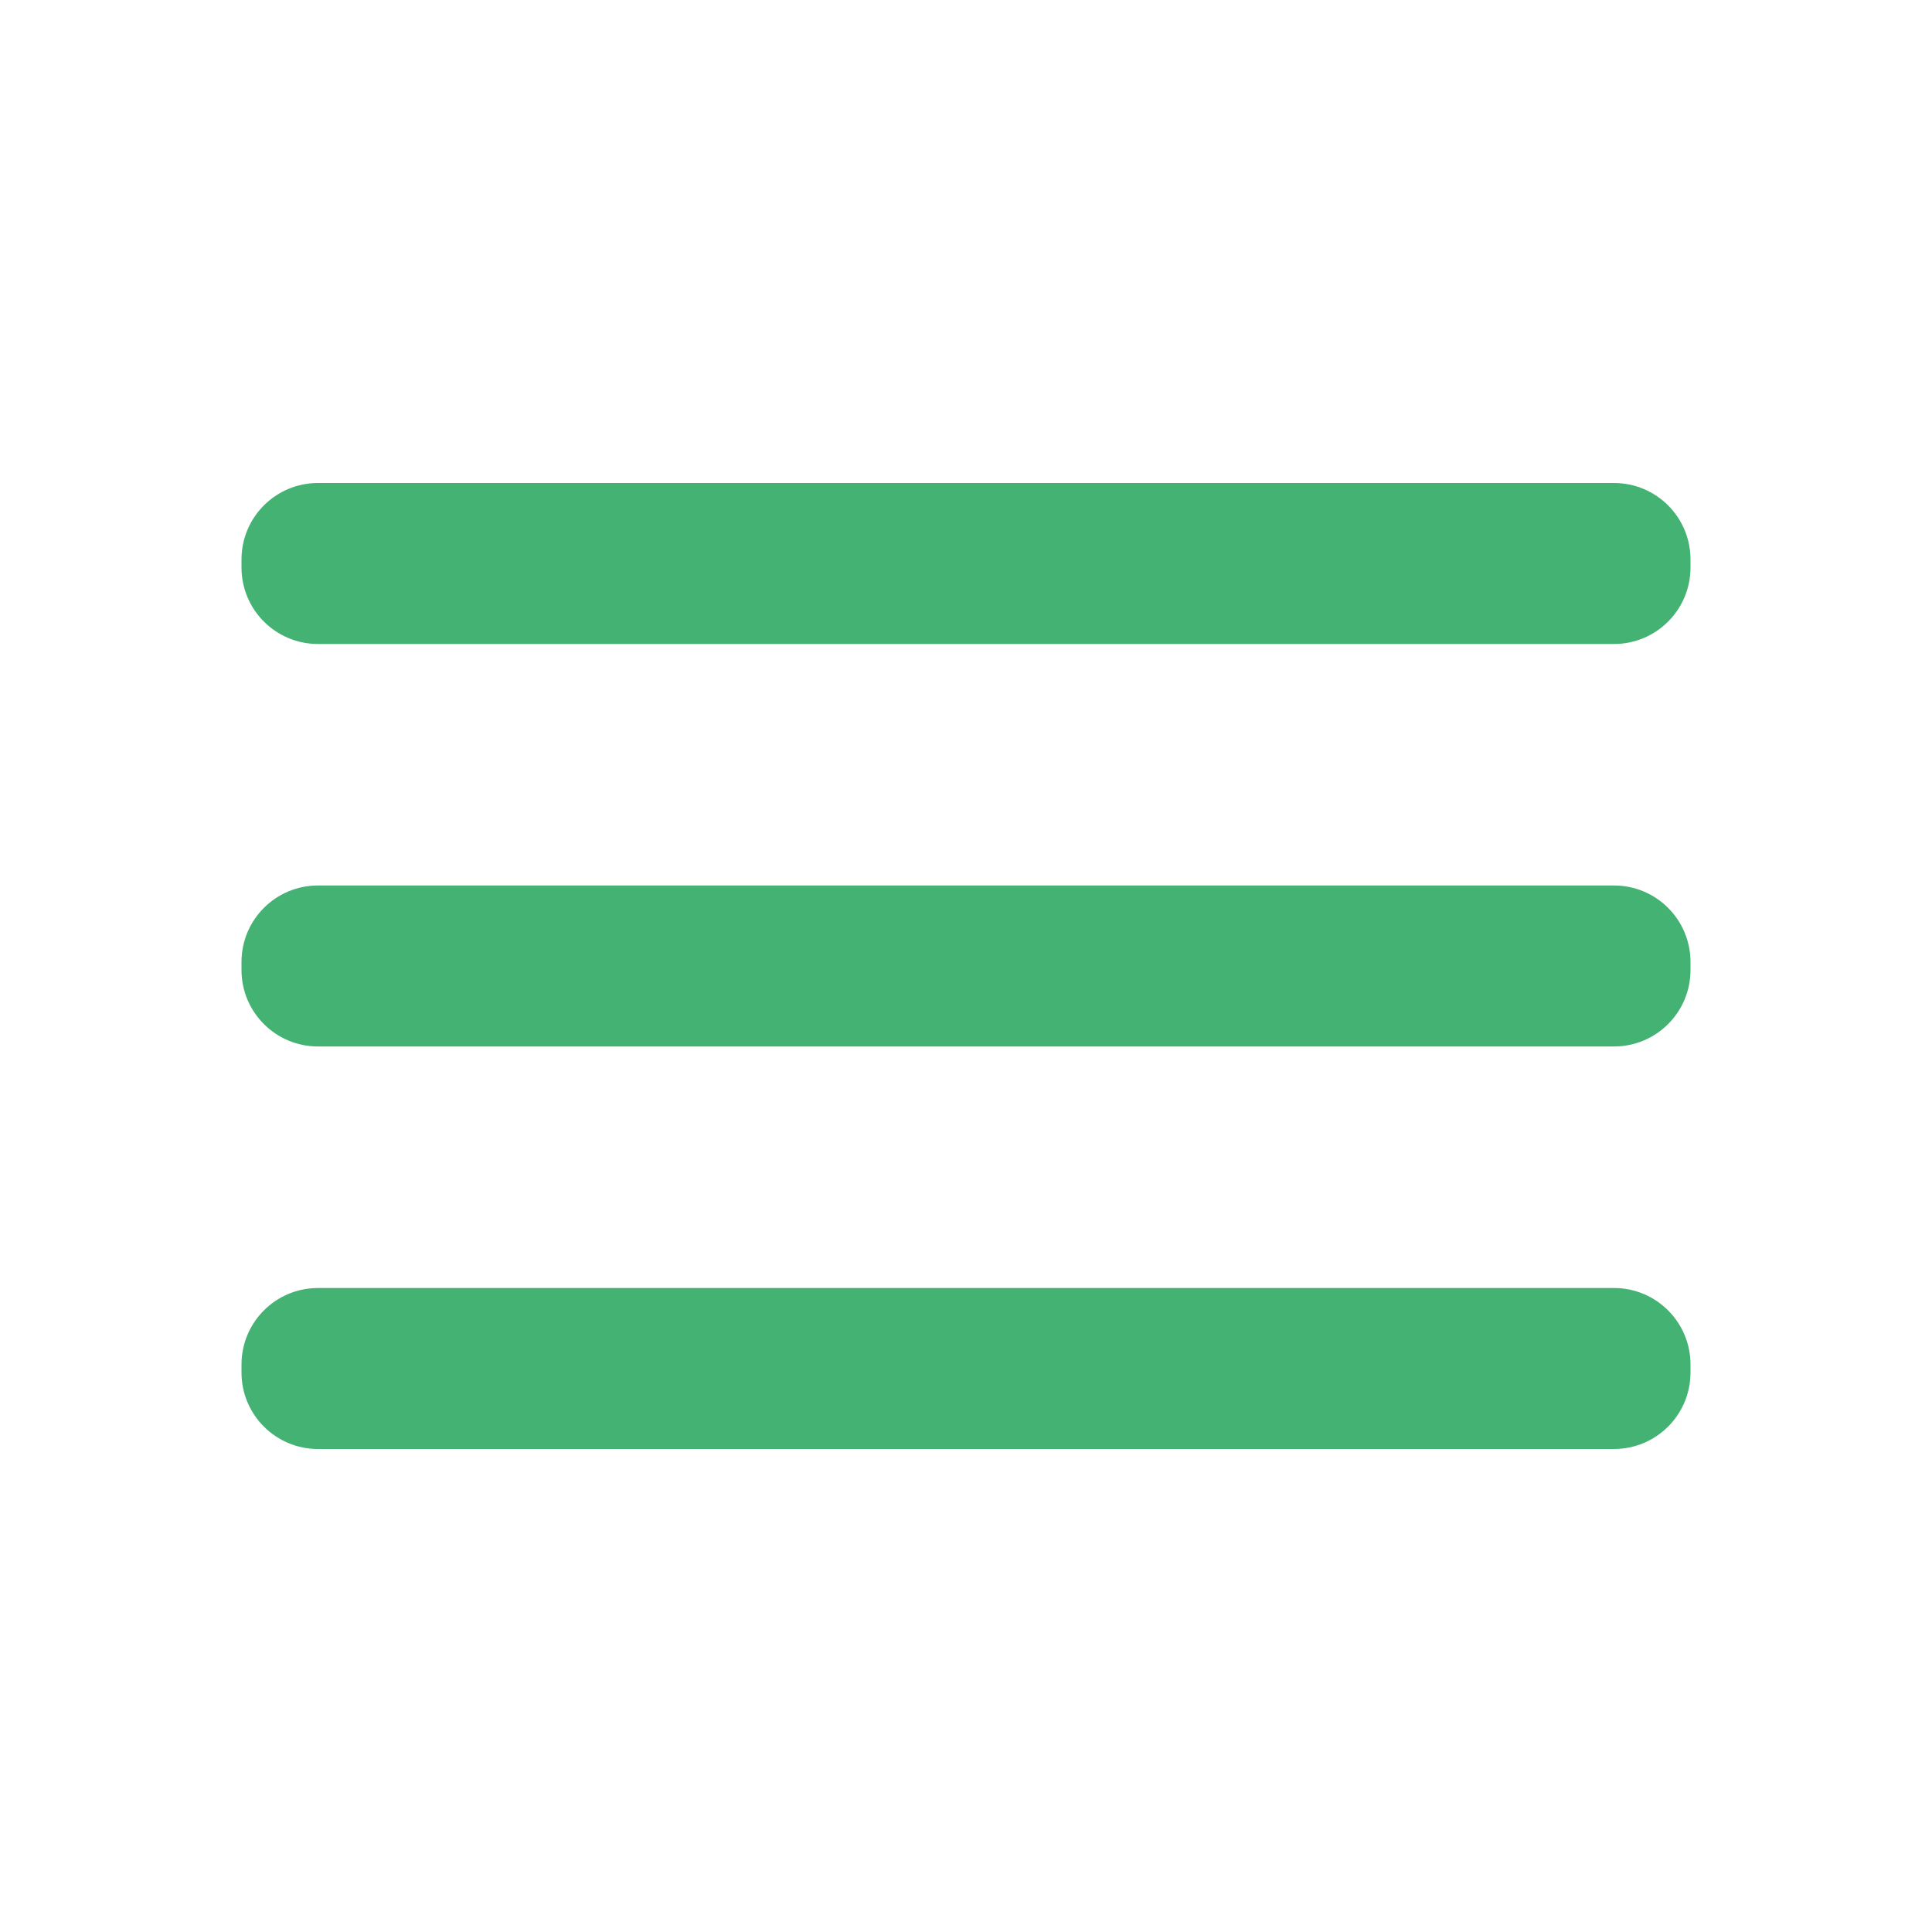 <svg width="46" height="46" viewBox="0 0 46 46" fill="none" xmlns="http://www.w3.org/2000/svg"><path d="M38.429 21.083H7.571C6.565 21.083 5.75 21.898 5.75 22.904V23.096C5.75 24.101 6.565 24.916 7.571 24.916H38.429C39.435 24.916 40.25 24.101 40.25 23.096V22.904C40.25 21.898 39.435 21.083 38.429 21.083Z" fill="#44B273"/><path d="M38.429 30.667H7.571C6.565 30.667 5.75 31.482 5.75 32.488V32.679C5.75 33.685 6.565 34.5 7.571 34.5H38.429C39.435 34.5 40.25 33.685 40.25 32.679V32.488C40.25 31.482 39.435 30.667 38.429 30.667Z" fill="#44B273"/><path d="M38.429 11.5H7.571C6.565 11.5 5.75 12.315 5.75 13.321V13.512C5.75 14.518 6.565 15.333 7.571 15.333H38.429C39.435 15.333 40.25 14.518 40.25 13.512V13.321C40.25 12.315 39.435 11.5 38.429 11.5Z" fill="#44B273"/></svg>